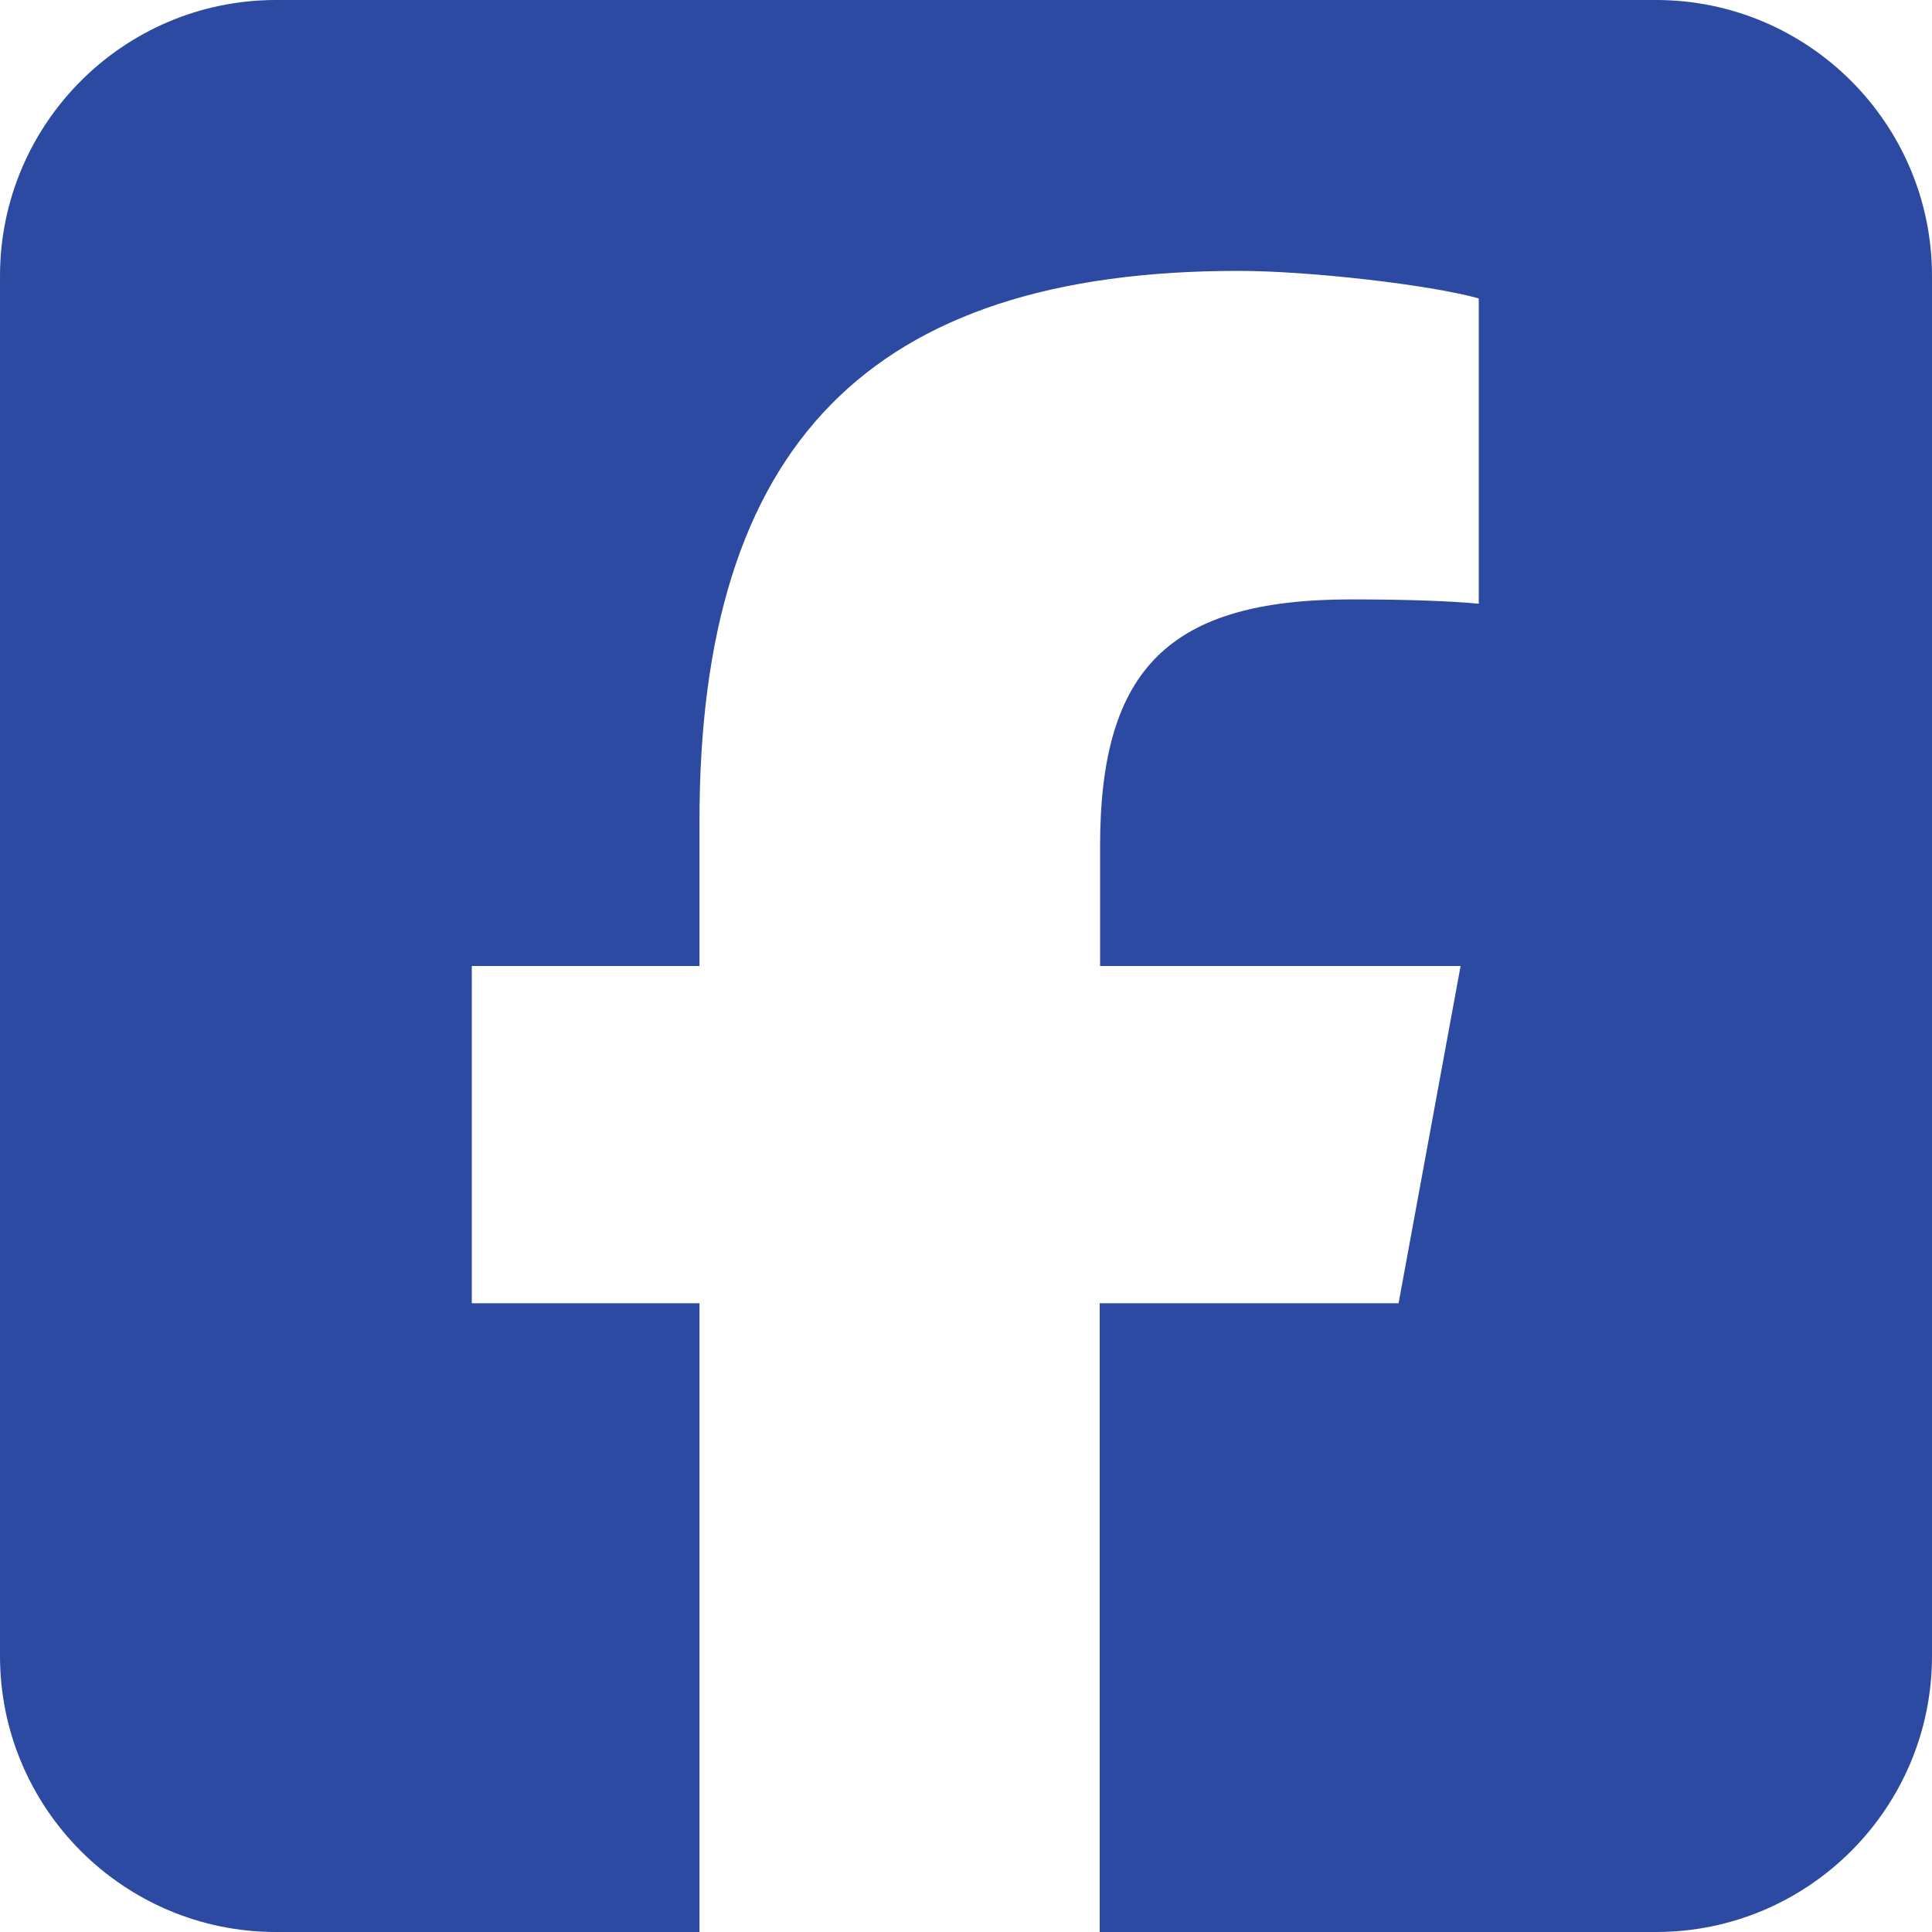 <svg width="20" height="20" viewBox="0 0 20 20" fill="none" xmlns="http://www.w3.org/2000/svg">
<path d="M2.857 0C1.281 0 0 1.281 0 2.857V17.143C0 18.719 1.281 20 2.857 20H7.241V13.491H4.884V10H7.241V8.496C7.241 4.607 9 2.804 12.821 2.804C13.545 2.804 14.795 2.946 15.308 3.089V6.25C15.04 6.223 14.571 6.205 13.987 6.205C12.112 6.205 11.388 6.915 11.388 8.759V10H15.12L14.478 13.491H11.384V20H17.143C18.719 20 20 18.719 20 17.143V2.857C20 1.281 18.719 0 17.143 0H2.857Z" fill="#2C4AA2"/>
</svg>
